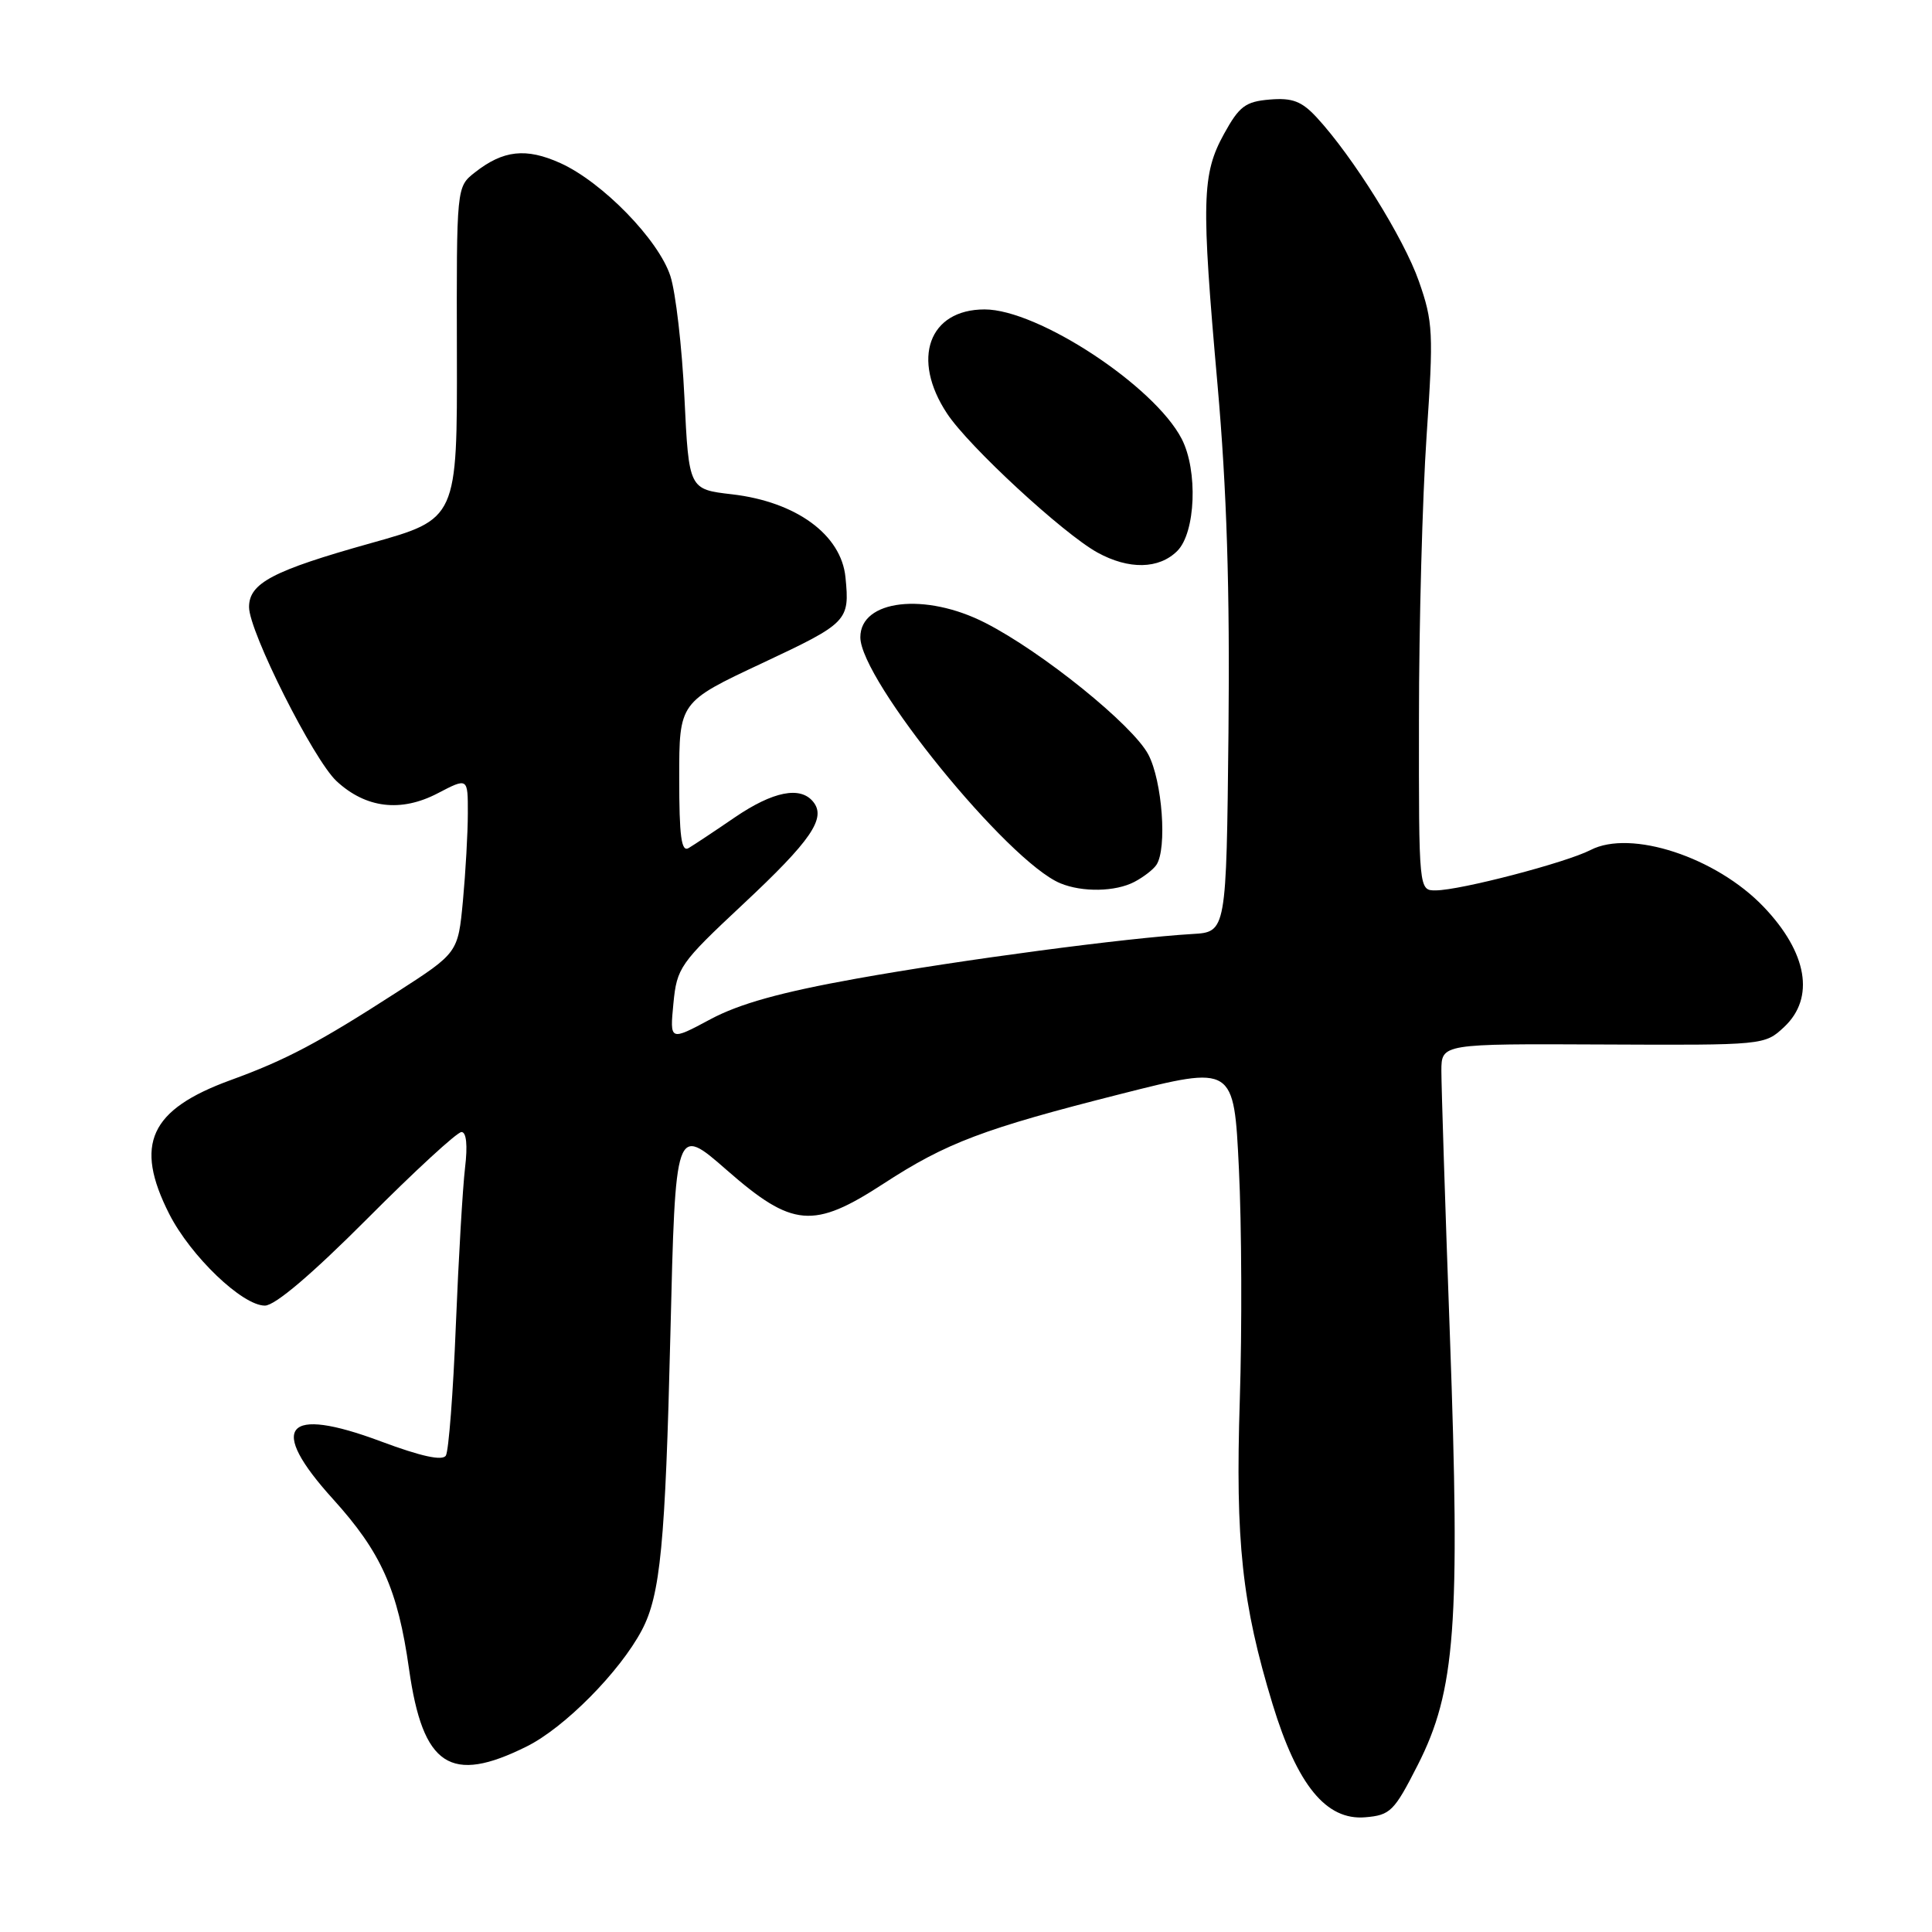 <?xml version="1.0" encoding="UTF-8" standalone="no"?>
<!DOCTYPE svg PUBLIC "-//W3C//DTD SVG 1.1//EN" "http://www.w3.org/Graphics/SVG/1.1/DTD/svg11.dtd" >
<svg xmlns="http://www.w3.org/2000/svg" xmlns:xlink="http://www.w3.org/1999/xlink" version="1.1" viewBox="0 0 256 256">
 <g >
 <path fill="currentColor"
d=" M 187.86 233.87 C 192.86 224.03 193.50 215.39 192.12 177.00 C 191.49 159.68 190.99 143.88 190.99 141.90 C 191.00 138.30 191.00 138.30 212.41 138.40 C 233.76 138.50 233.83 138.49 236.41 136.08 C 240.52 132.23 239.49 126.23 233.69 120.16 C 227.40 113.58 216.09 109.87 210.76 112.63 C 207.49 114.31 193.53 117.96 190.25 117.98 C 188.00 118.00 188.00 118.00 188.02 95.25 C 188.02 82.74 188.48 65.87 189.03 57.77 C 189.96 44.08 189.89 42.64 188.01 37.27 C 186.01 31.55 179.25 20.73 174.47 15.56 C 172.48 13.41 171.24 12.94 168.25 13.19 C 165.03 13.46 164.21 14.07 162.19 17.74 C 159.25 23.08 159.16 26.56 161.33 51.00 C 162.56 64.93 162.97 78.07 162.78 97.00 C 162.50 123.50 162.50 123.50 158.00 123.76 C 149.32 124.27 127.36 127.18 113.50 129.67 C 103.46 131.47 97.98 133.00 94.13 135.06 C 88.75 137.94 88.75 137.94 89.23 132.97 C 89.69 128.22 90.09 127.64 98.45 119.82 C 107.48 111.38 109.51 108.41 107.76 106.25 C 106.06 104.13 102.44 104.85 97.36 108.31 C 94.69 110.14 91.94 111.96 91.25 112.37 C 90.28 112.95 90.00 110.84 90.00 103.07 C 90.00 93.03 90.00 93.03 101.00 87.87 C 112.35 82.54 112.60 82.28 112.03 76.50 C 111.48 70.86 105.51 66.49 97.01 65.50 C 91.28 64.84 91.28 64.84 90.69 52.67 C 90.37 45.98 89.53 38.73 88.83 36.58 C 87.27 31.77 79.82 24.13 74.25 21.61 C 69.70 19.56 66.68 19.89 62.91 22.86 C 60.49 24.76 60.49 24.76 60.54 46.76 C 60.59 68.77 60.59 68.77 49.11 71.98 C 36.16 75.61 33.00 77.26 33.00 80.44 C 33.00 83.69 41.54 100.67 44.60 103.51 C 48.48 107.10 53.12 107.66 57.99 105.12 C 62.00 103.03 62.00 103.03 61.99 107.77 C 61.99 110.37 61.69 115.59 61.34 119.37 C 60.69 126.25 60.69 126.25 52.59 131.47 C 42.24 138.15 37.90 140.45 30.56 143.12 C 19.84 147.03 17.74 151.61 22.42 160.85 C 25.26 166.44 32.10 173.00 35.10 173.00 C 36.44 173.00 41.32 168.85 48.65 161.50 C 54.95 155.17 60.57 150.00 61.15 150.00 C 61.80 150.00 61.98 151.76 61.62 154.75 C 61.31 157.36 60.76 166.76 60.40 175.64 C 60.05 184.52 59.45 192.27 59.08 192.87 C 58.63 193.60 55.82 192.99 50.46 190.99 C 37.75 186.24 35.43 189.04 44.12 198.63 C 50.51 205.69 52.71 210.60 54.20 221.16 C 56.03 234.06 59.67 236.46 69.80 231.41 C 74.81 228.92 82.14 221.51 85.05 216.00 C 87.51 211.34 88.16 204.56 88.83 176.80 C 89.50 149.09 89.50 149.09 96.31 155.05 C 105.01 162.66 107.77 162.90 117.09 156.83 C 125.40 151.42 130.33 149.56 148.50 144.96 C 163.50 141.16 163.50 141.16 164.16 154.83 C 164.53 162.35 164.58 176.15 164.28 185.50 C 163.68 204.27 164.57 212.50 168.62 225.80 C 171.90 236.56 175.73 241.23 180.89 240.80 C 184.23 240.52 184.73 240.02 187.86 233.87 Z  M 150.32 116.85 C 151.52 116.22 152.83 115.21 153.23 114.60 C 154.67 112.45 154.01 103.49 152.16 99.98 C 150.11 96.08 138.10 86.38 130.55 82.53 C 122.60 78.47 114.00 79.46 114.00 84.44 C 114.00 90.10 133.54 114.15 140.50 117.04 C 143.42 118.25 147.81 118.17 150.32 116.85 Z  M 156.00 73.00 C 158.43 70.57 158.75 62.35 156.58 58.15 C 152.95 51.13 137.53 41.00 130.47 41.00 C 123.07 41.00 120.70 47.57 125.50 54.81 C 128.37 59.16 140.86 70.69 145.41 73.21 C 149.57 75.50 153.57 75.43 156.00 73.00 Z "/>
</g>
</svg>